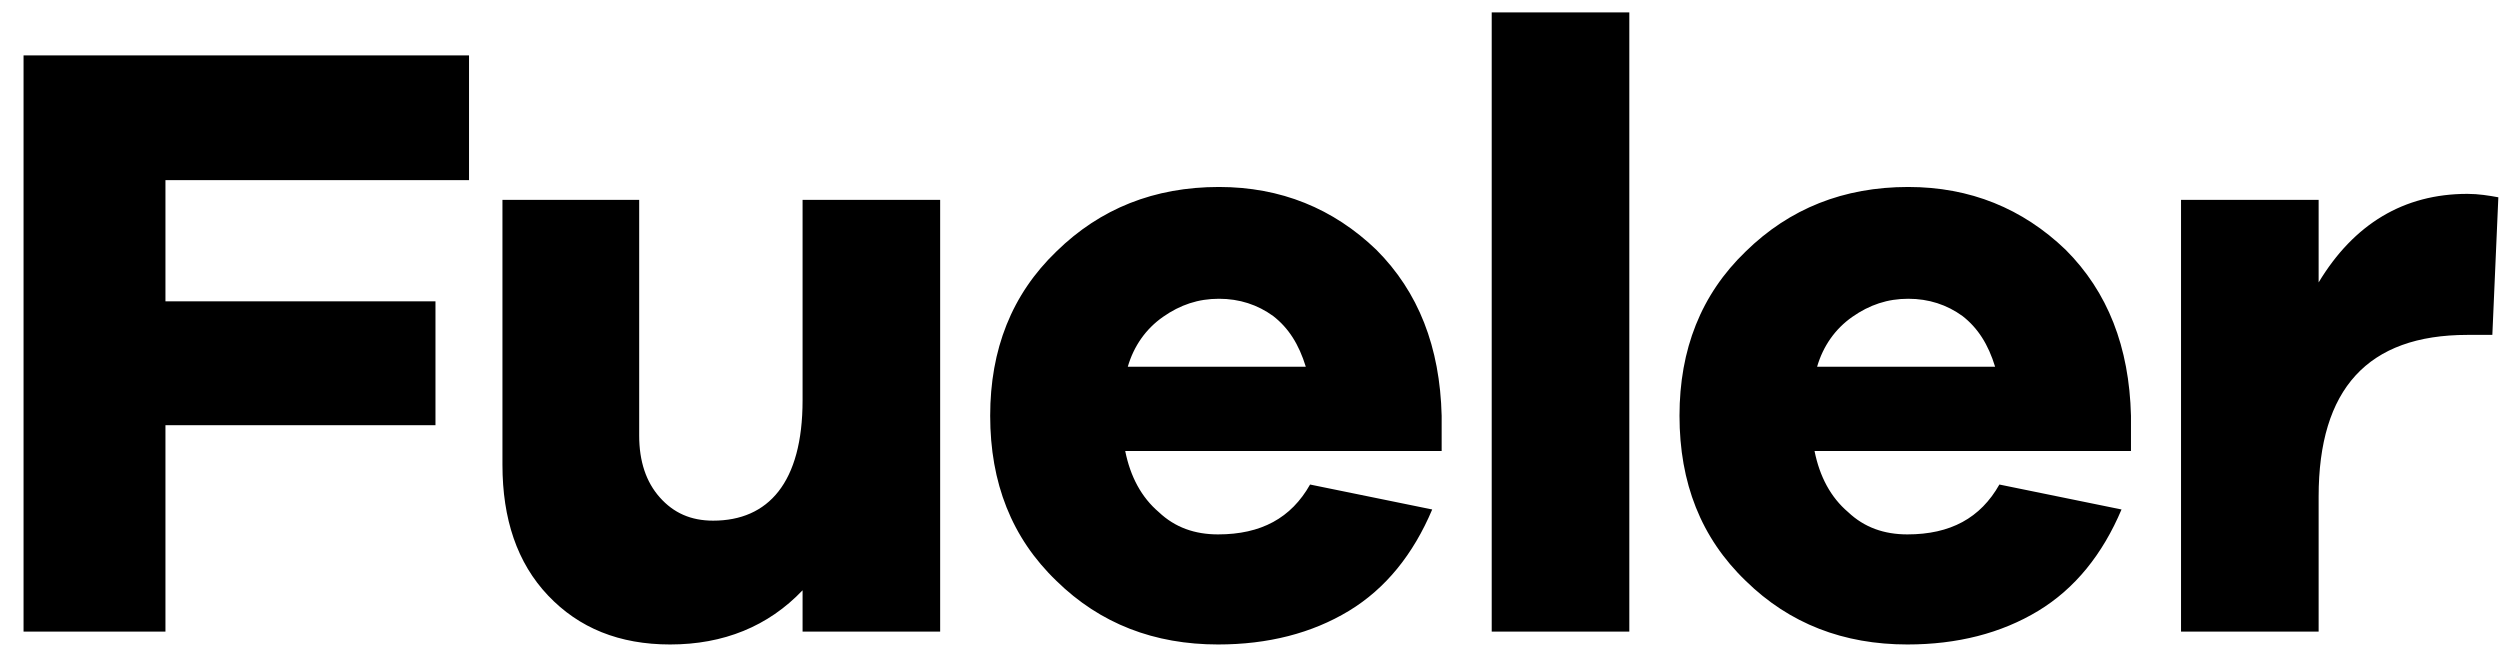 <svg width="95" height="25" viewBox="0 0 95 25" fill="none" xmlns="http://www.w3.org/2000/svg">
<path d="M6.287 6.844H17.823V2.105H0.895V24H6.287V16.157H16.548V11.451H6.287V6.844ZM35.726 7.595H30.498V15.21C30.498 16.778 30.171 17.922 29.583 18.673C28.995 19.425 28.145 19.785 27.099 19.785C26.25 19.785 25.596 19.49 25.073 18.902C24.55 18.314 24.289 17.53 24.289 16.549V7.595H19.093V17.66C19.093 19.719 19.648 21.386 20.825 22.628C22.001 23.869 23.537 24.49 25.465 24.49C27.491 24.49 29.191 23.804 30.498 22.431V24H35.726V7.595ZM54.783 15.798C54.718 13.183 53.901 11.092 52.3 9.491C50.666 7.922 48.672 7.105 46.32 7.105C43.869 7.105 41.81 7.922 40.143 9.556C38.444 11.19 37.627 13.281 37.627 15.798C37.627 18.347 38.444 20.438 40.143 22.072C41.81 23.706 43.869 24.49 46.287 24.49C48.182 24.49 49.849 24.065 51.254 23.216C52.659 22.366 53.705 21.059 54.424 19.36L49.783 18.412C49.065 19.686 47.921 20.307 46.287 20.307C45.405 20.307 44.653 20.046 44.032 19.458C43.379 18.902 42.954 18.118 42.758 17.137H54.783V15.798ZM46.32 11.353C47.104 11.353 47.79 11.582 48.378 12.007C48.967 12.464 49.359 13.085 49.62 13.935H42.856C43.084 13.151 43.542 12.497 44.196 12.04C44.849 11.582 45.535 11.353 46.32 11.353ZM61.914 24V0.471H56.685V24H61.914ZM80.977 15.798C80.912 13.183 80.095 11.092 78.494 9.491C76.86 7.922 74.866 7.105 72.513 7.105C70.063 7.105 68.004 7.922 66.337 9.556C64.638 11.19 63.821 13.281 63.821 15.798C63.821 18.347 64.638 20.438 66.337 22.072C68.004 23.706 70.063 24.49 72.481 24.49C74.376 24.49 76.043 24.065 77.448 23.216C78.853 22.366 79.899 21.059 80.618 19.36L75.977 18.412C75.258 19.686 74.115 20.307 72.481 20.307C71.599 20.307 70.847 20.046 70.226 19.458C69.572 18.902 69.148 18.118 68.952 17.137H80.977V15.798ZM72.513 11.353C73.298 11.353 73.984 11.582 74.572 12.007C75.16 12.464 75.553 13.085 75.814 13.935H69.05C69.278 13.151 69.736 12.497 70.389 12.04C71.043 11.582 71.729 11.353 72.513 11.353ZM93.761 7.367C91.343 7.367 89.447 8.51 88.108 10.732V7.595H82.879V24H88.108V18.869C88.108 14.785 89.97 12.726 93.761 12.726H94.709L94.937 7.497C94.578 7.432 94.186 7.367 93.761 7.367Z" fill="black"/>
</svg>
